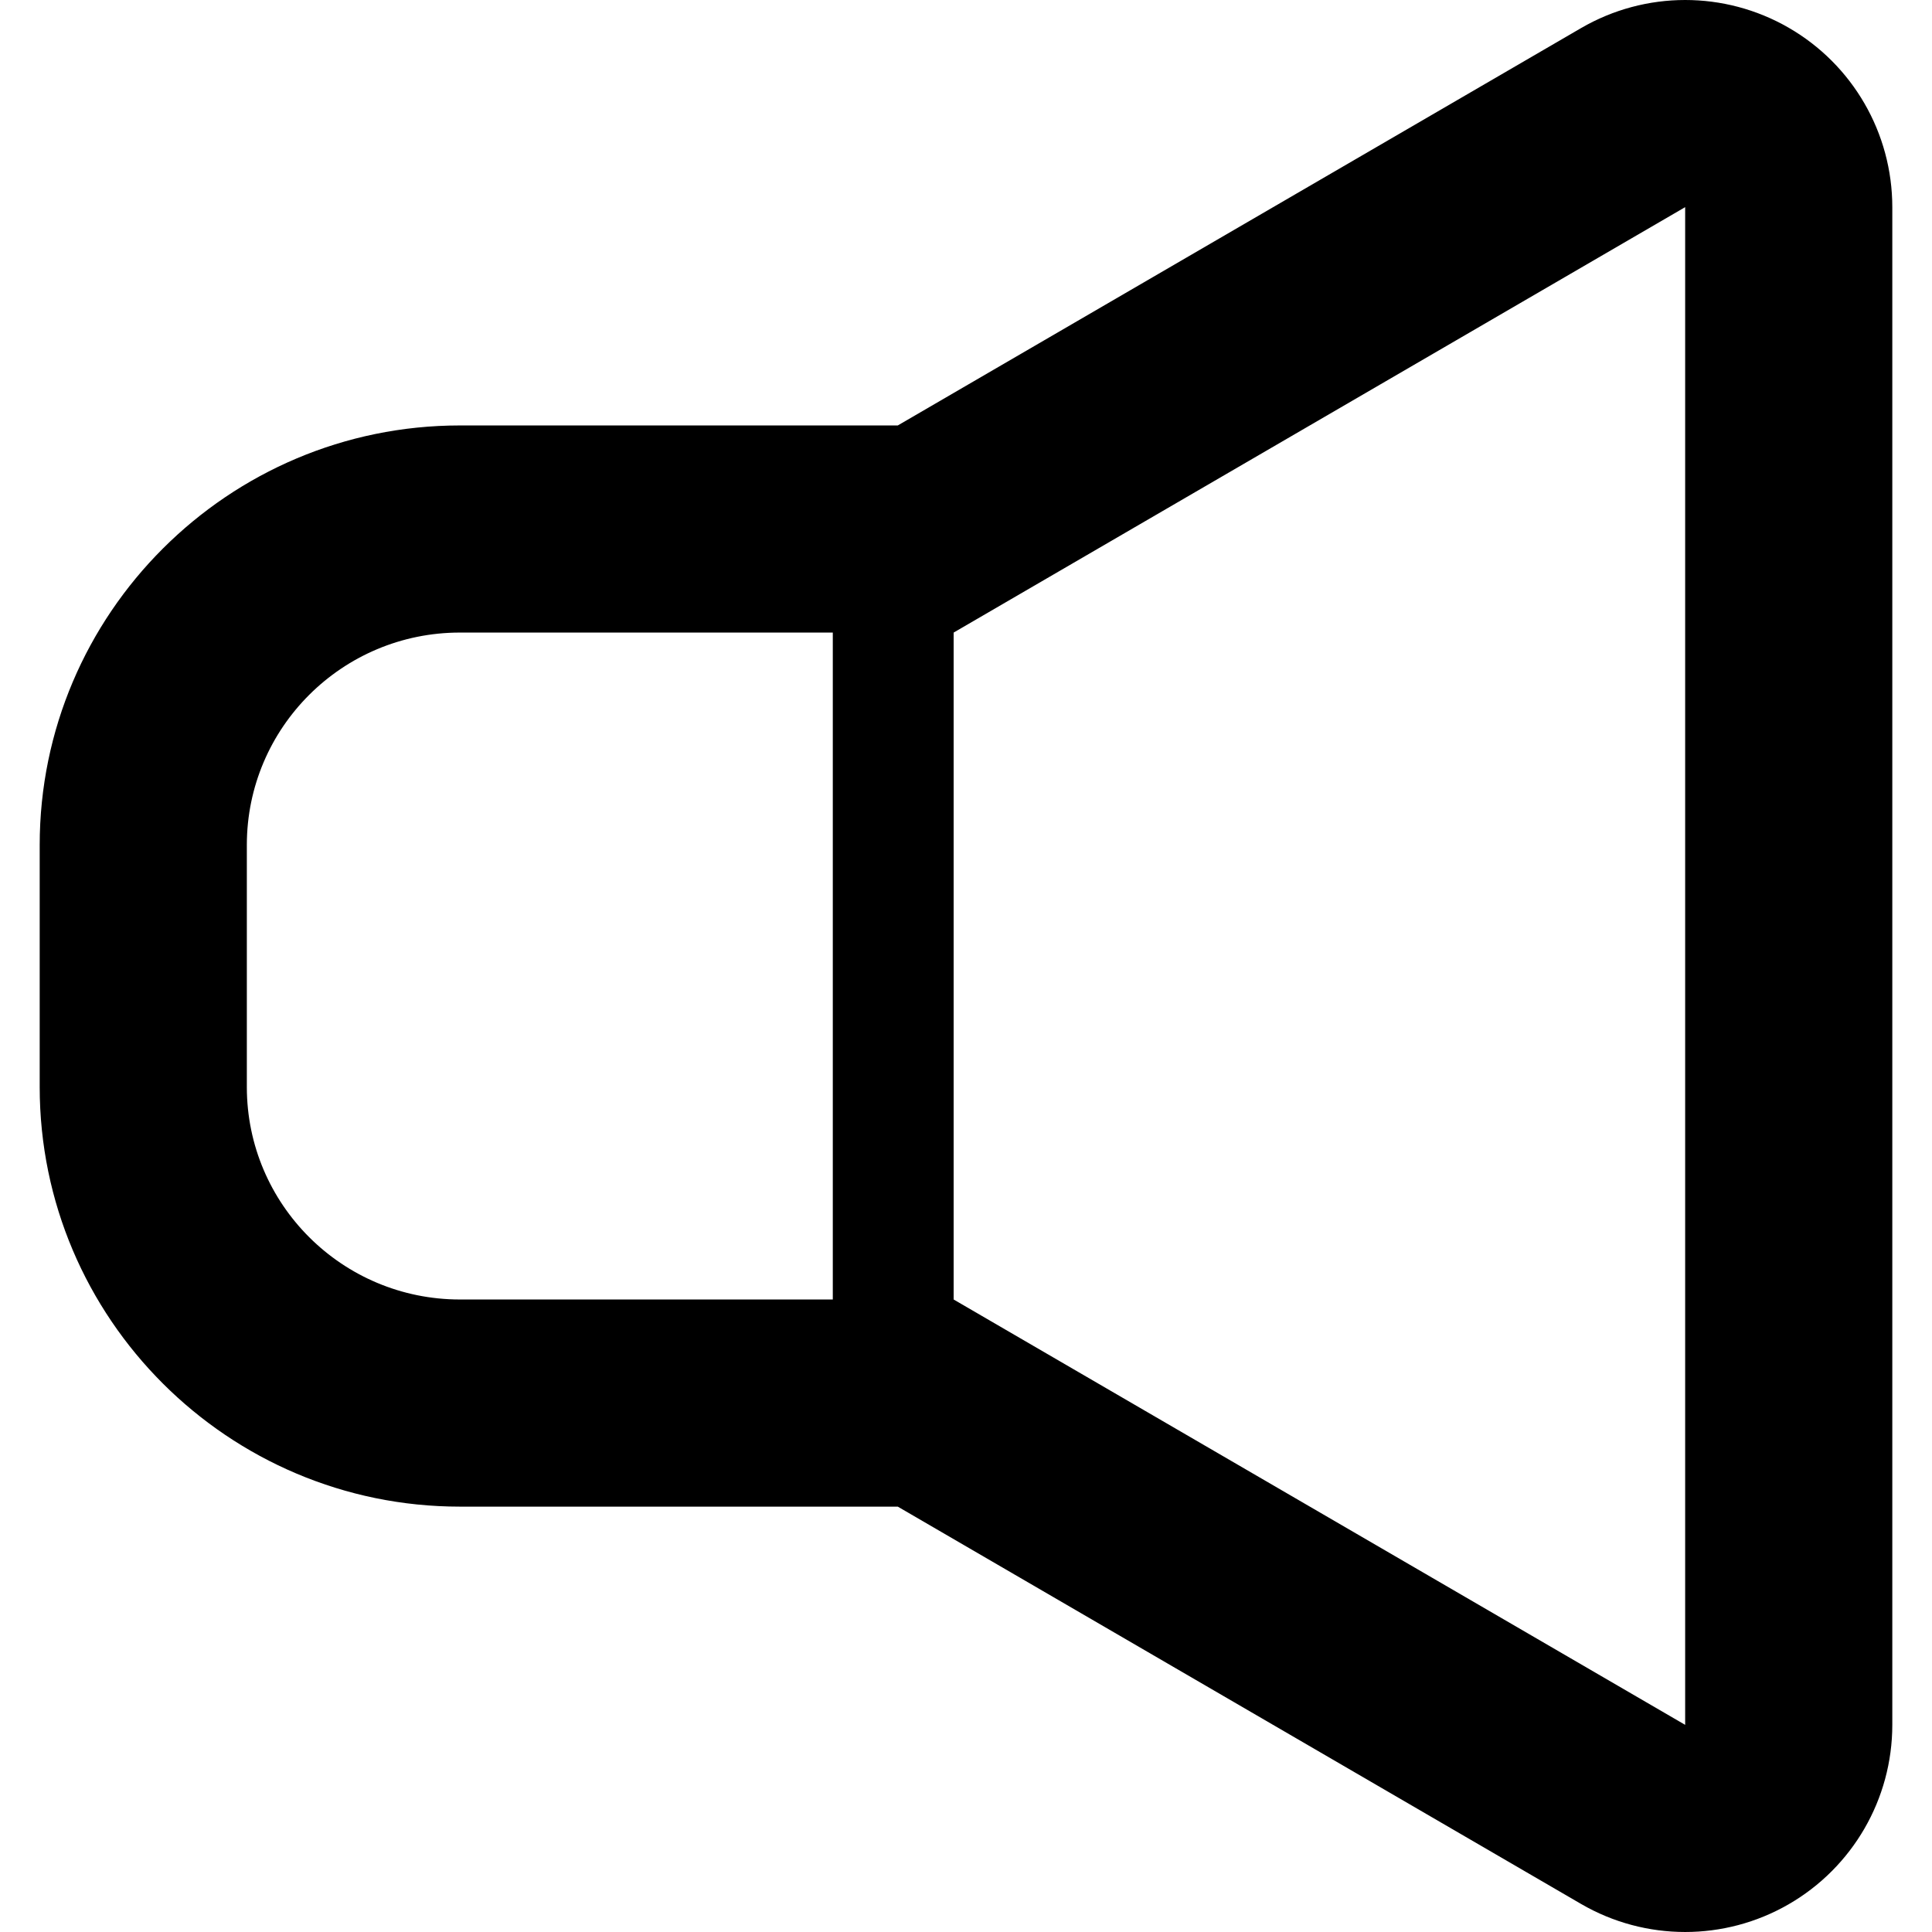 <?xml version="1.0" encoding="utf-8"?>

<!DOCTYPE svg PUBLIC "-//W3C//DTD SVG 1.1//EN" "http://www.w3.org/Graphics/SVG/1.1/DTD/svg11.dtd">

<svg height="800px" width="800px" version="1.1" id="_x32_" xmlns="http://www.w3.org/2000/svg" xmlns:xlink="http://www.w3.org/1999/xlink" 
	 viewBox="0 0 512 512"  xml:space="preserve">
<style type="text/css">
	.st0{fill:#000000;}
</style>
<g>
	<path class="st0" d="M473.96,7.314C465.487,2.438,456.035,0,446.585,0c-9.524,0-19.059,2.486-27.592,7.447L237.924,112.748H121.891
		c-61.401,0-111.372,49.888-111.372,111.192v64.13c0,61.317,49.972,111.204,111.372,111.204h116.032l181.069,105.289
		c8.533,4.962,18.069,7.436,27.592,7.436c9.45,0,18.902-2.439,27.375-7.315c17.02-9.801,27.521-27.931,27.521-47.581V54.896
		C501.481,35.257,490.98,17.102,473.96,7.314z M220.7,344.379h-98.809c-31.189,0-56.476-25.216-56.476-56.308v-64.13
		c0-31.093,25.287-56.307,56.476-56.307H220.7V344.379z M446.585,457.104L252.723,344.379V167.633h0.012l193.85-112.737V457.104z"/>
</g>
</svg>